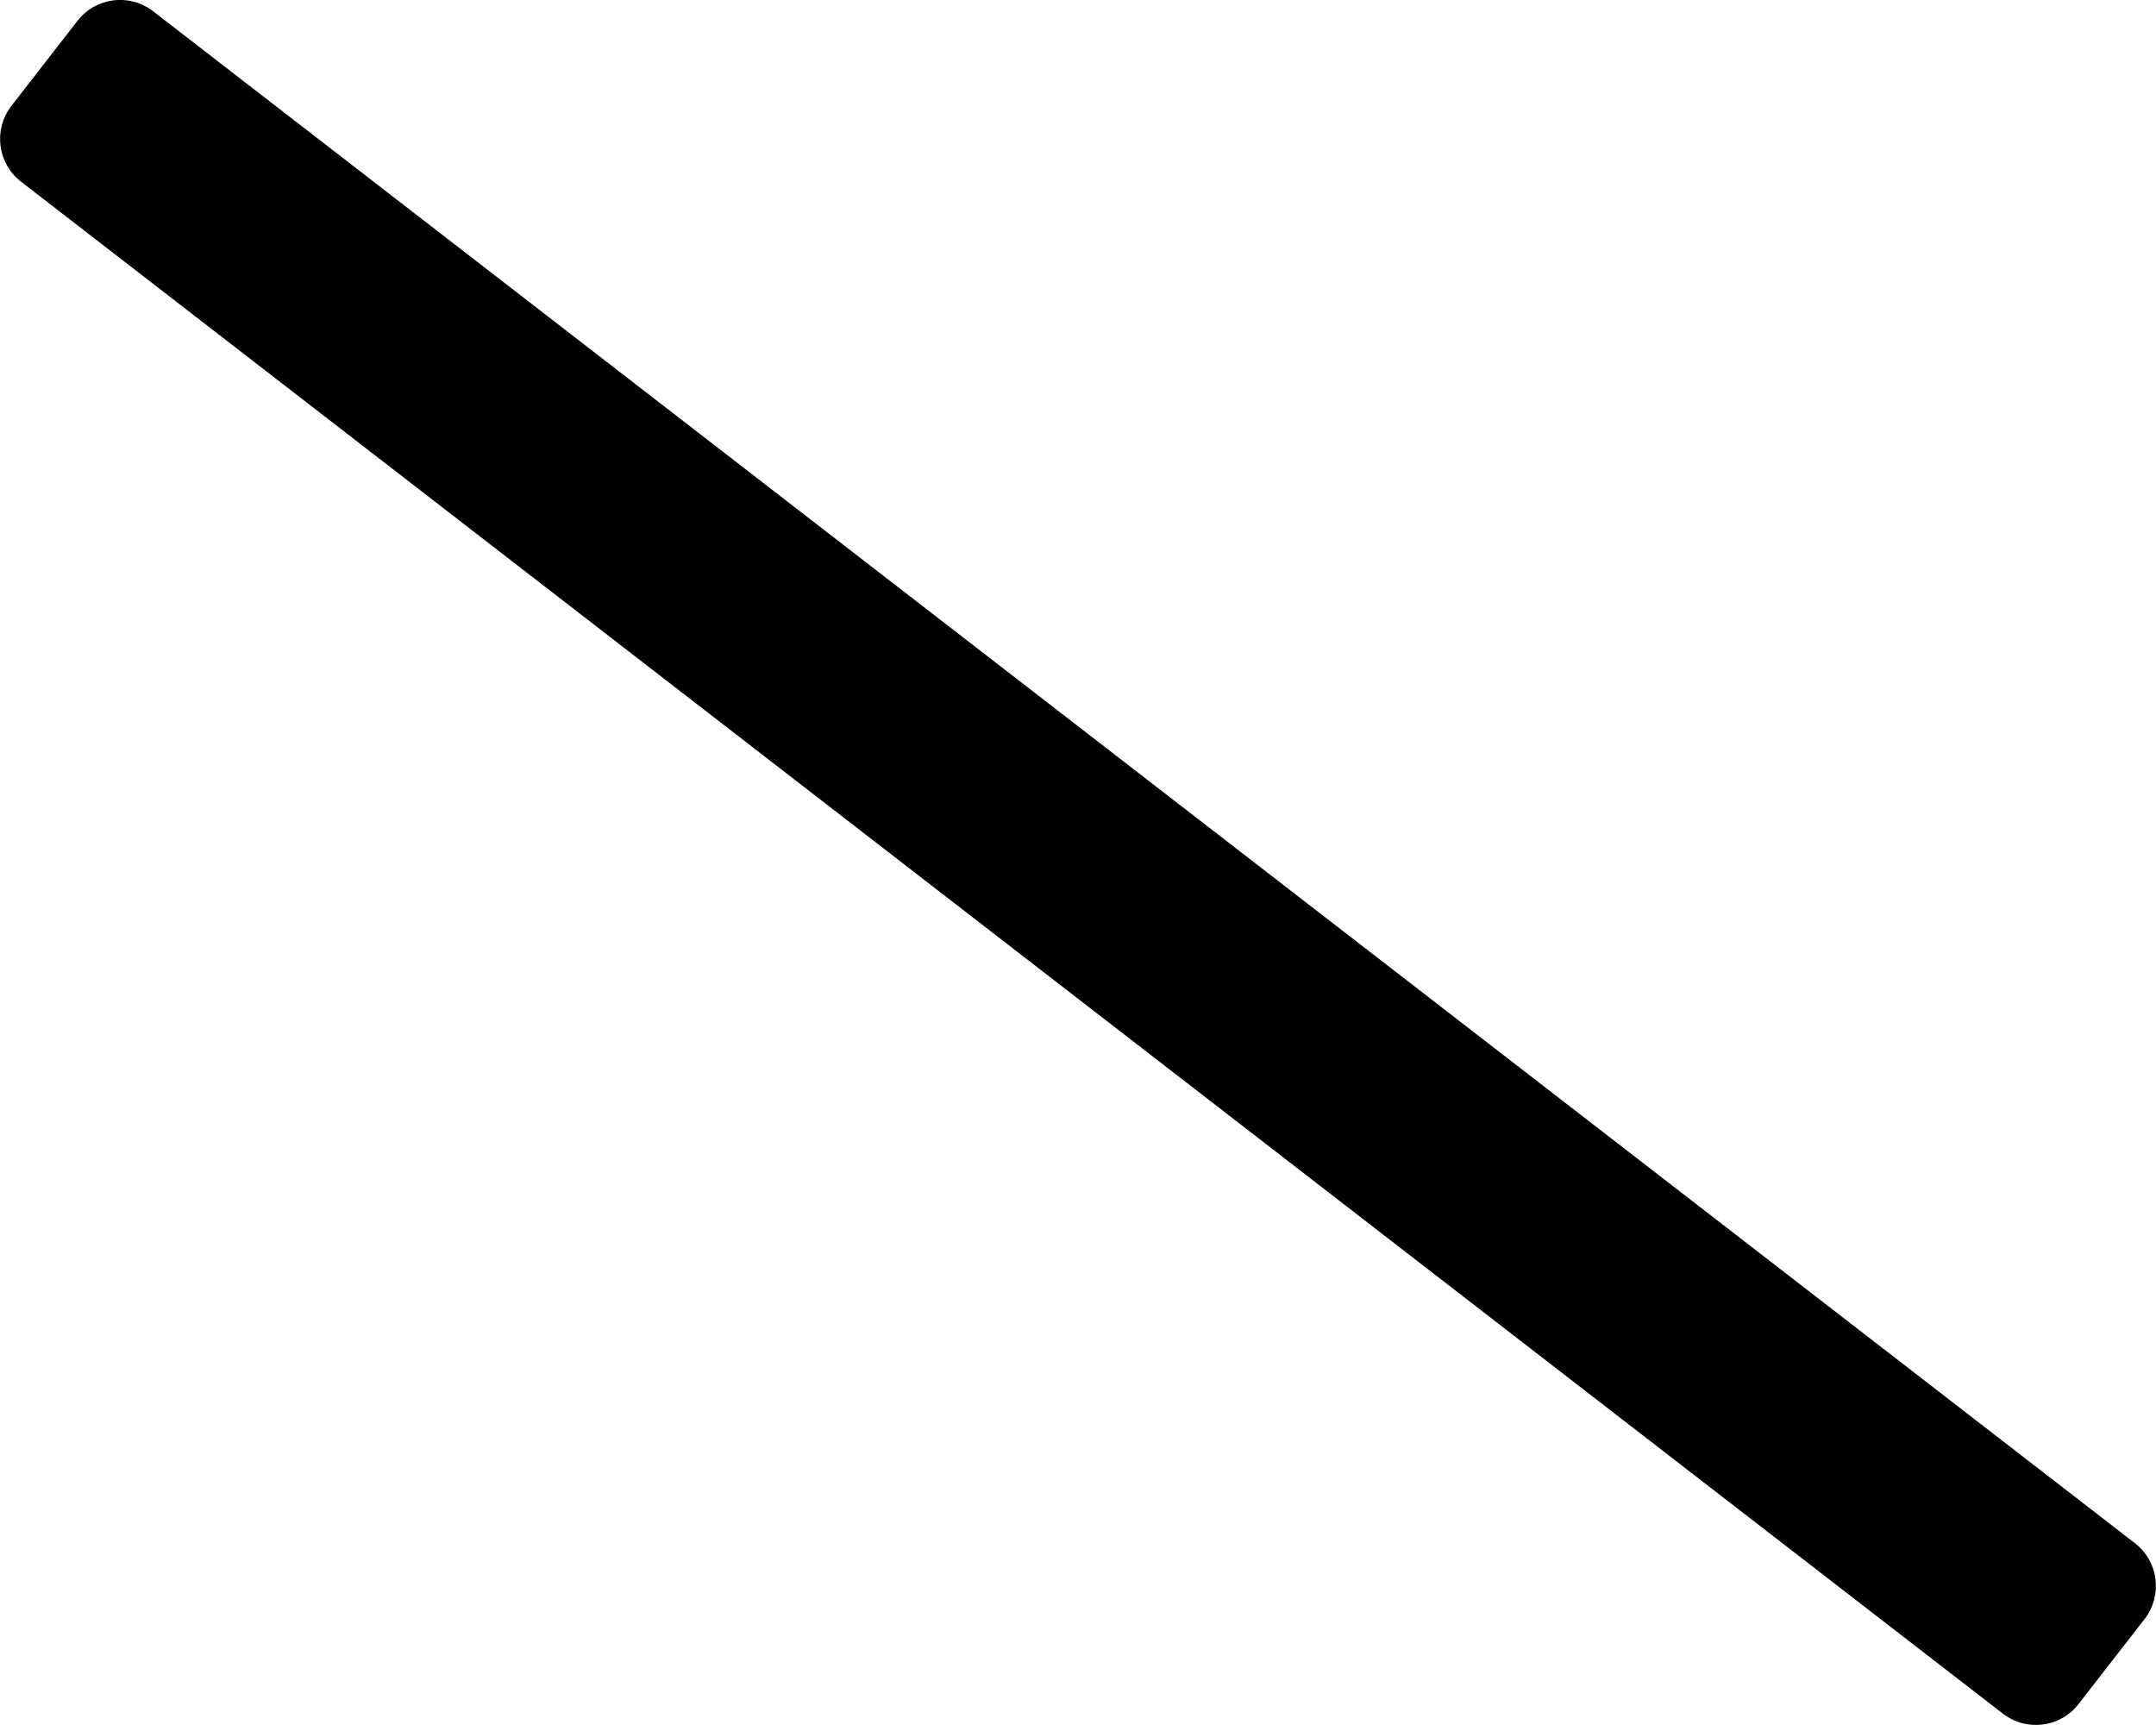<!-- Generated by IcoMoon.io -->
<svg version="1.1" xmlns="http://www.w3.org/2000/svg" width="25" height="20" viewBox="0 0 25 20">
<title>slash</title>
<path d="M23.224 19.868l-22.982-17.763c-0.272-0.212-0.321-0.604-0.11-0.877l0.767-0.987c0.212-0.273 0.605-0.322 0.877-0.11l22.982 17.763c0.272 0.212 0.321 0.604 0.11 0.877l-0.767 0.987c-0.212 0.273-0.605 0.321-0.877 0.11z"></path>
</svg>
